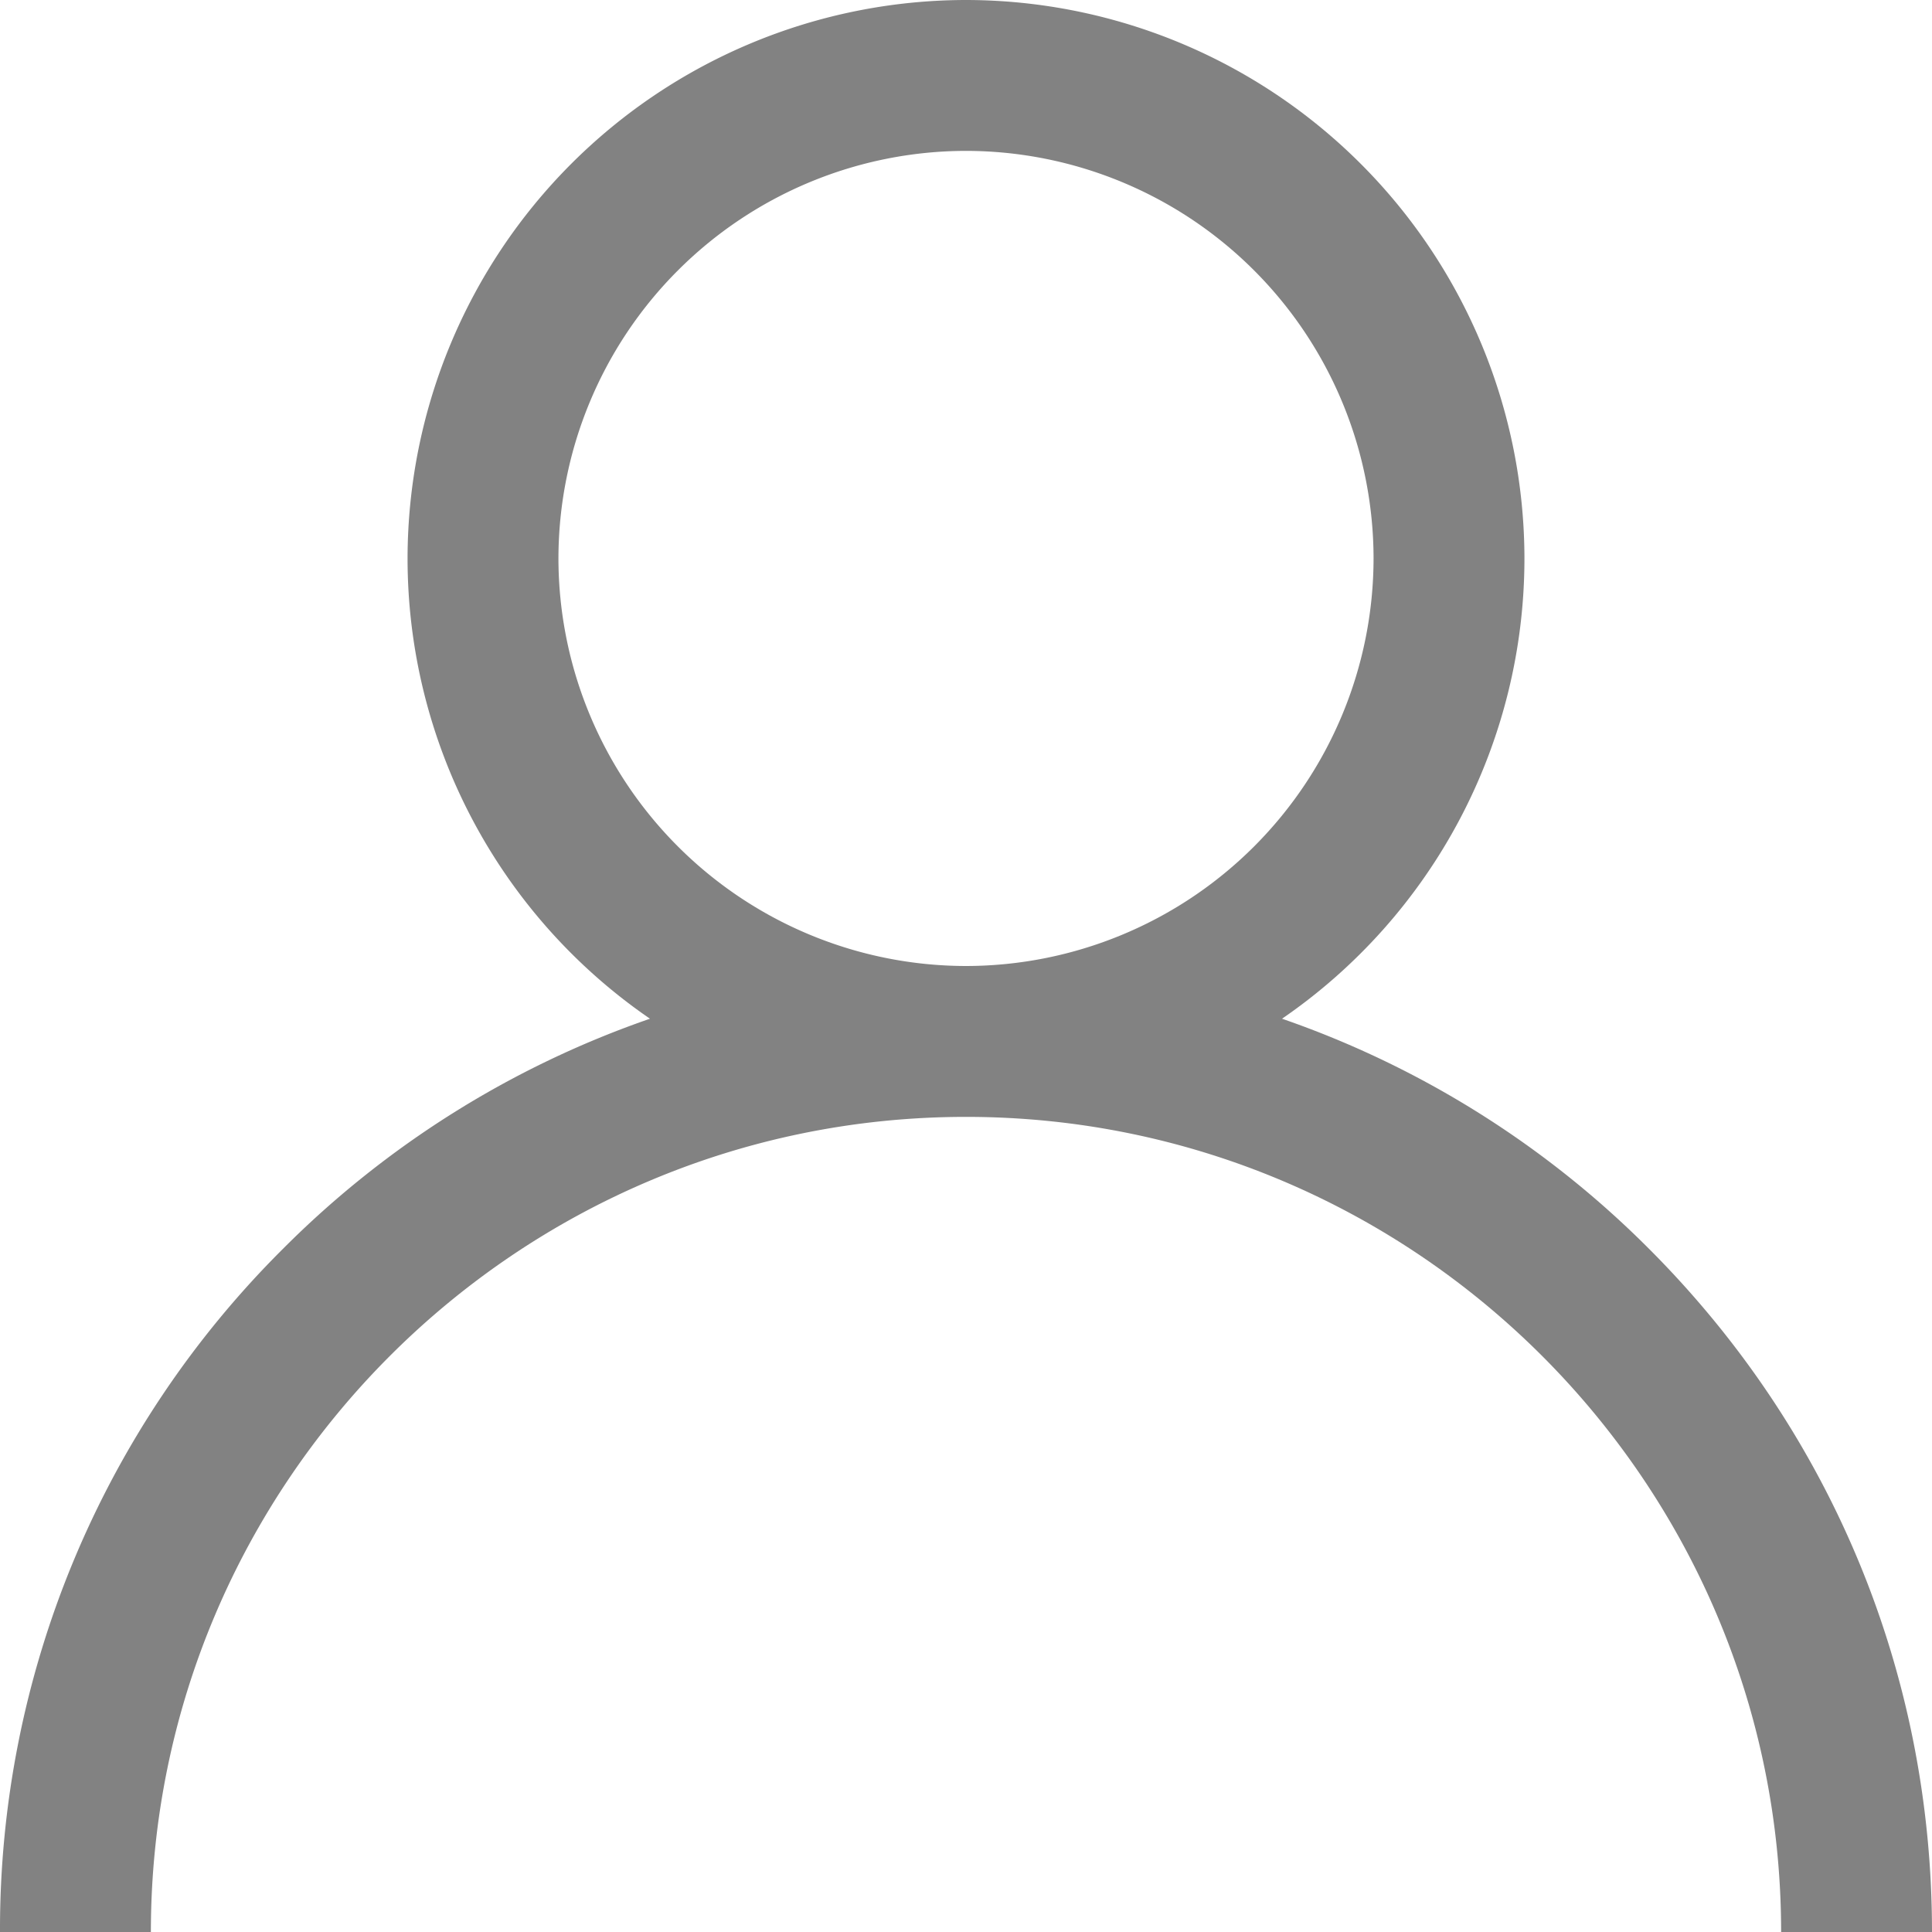 <svg xmlns="http://www.w3.org/2000/svg" width="21" height="21" fill="none" viewBox="0 0 21 21">
  <g clip-path="url(#a)">
    <path fill="#828282" d="M17.925 13.575a10.46 10.46 0 0 0-3.99-2.502A6.068 6.068 0 0 0 16.57 6.07 6.077 6.077 0 0 0 10.5 0a6.077 6.077 0 0 0-6.07 6.07 6.068 6.068 0 0 0 2.635 5.003 10.46 10.46 0 0 0-3.99 2.502A10.431 10.431 0 0 0 0 21h1.64c0-4.885 3.975-8.86 8.86-8.86s8.86 3.975 8.86 8.86H21c0-2.805-1.092-5.441-3.075-7.425ZM10.5 10.5a4.435 4.435 0 0 1-4.43-4.43 4.435 4.435 0 0 1 4.43-4.43 4.435 4.435 0 0 1 4.43 4.43 4.435 4.435 0 0 1-4.43 4.43Z"/>
  </g>
  <defs>
    <clipPath id="a">
      <path fill="#fff" d="M0 0h21v21H0z"/>
    </clipPath>
  </defs>
</svg>
